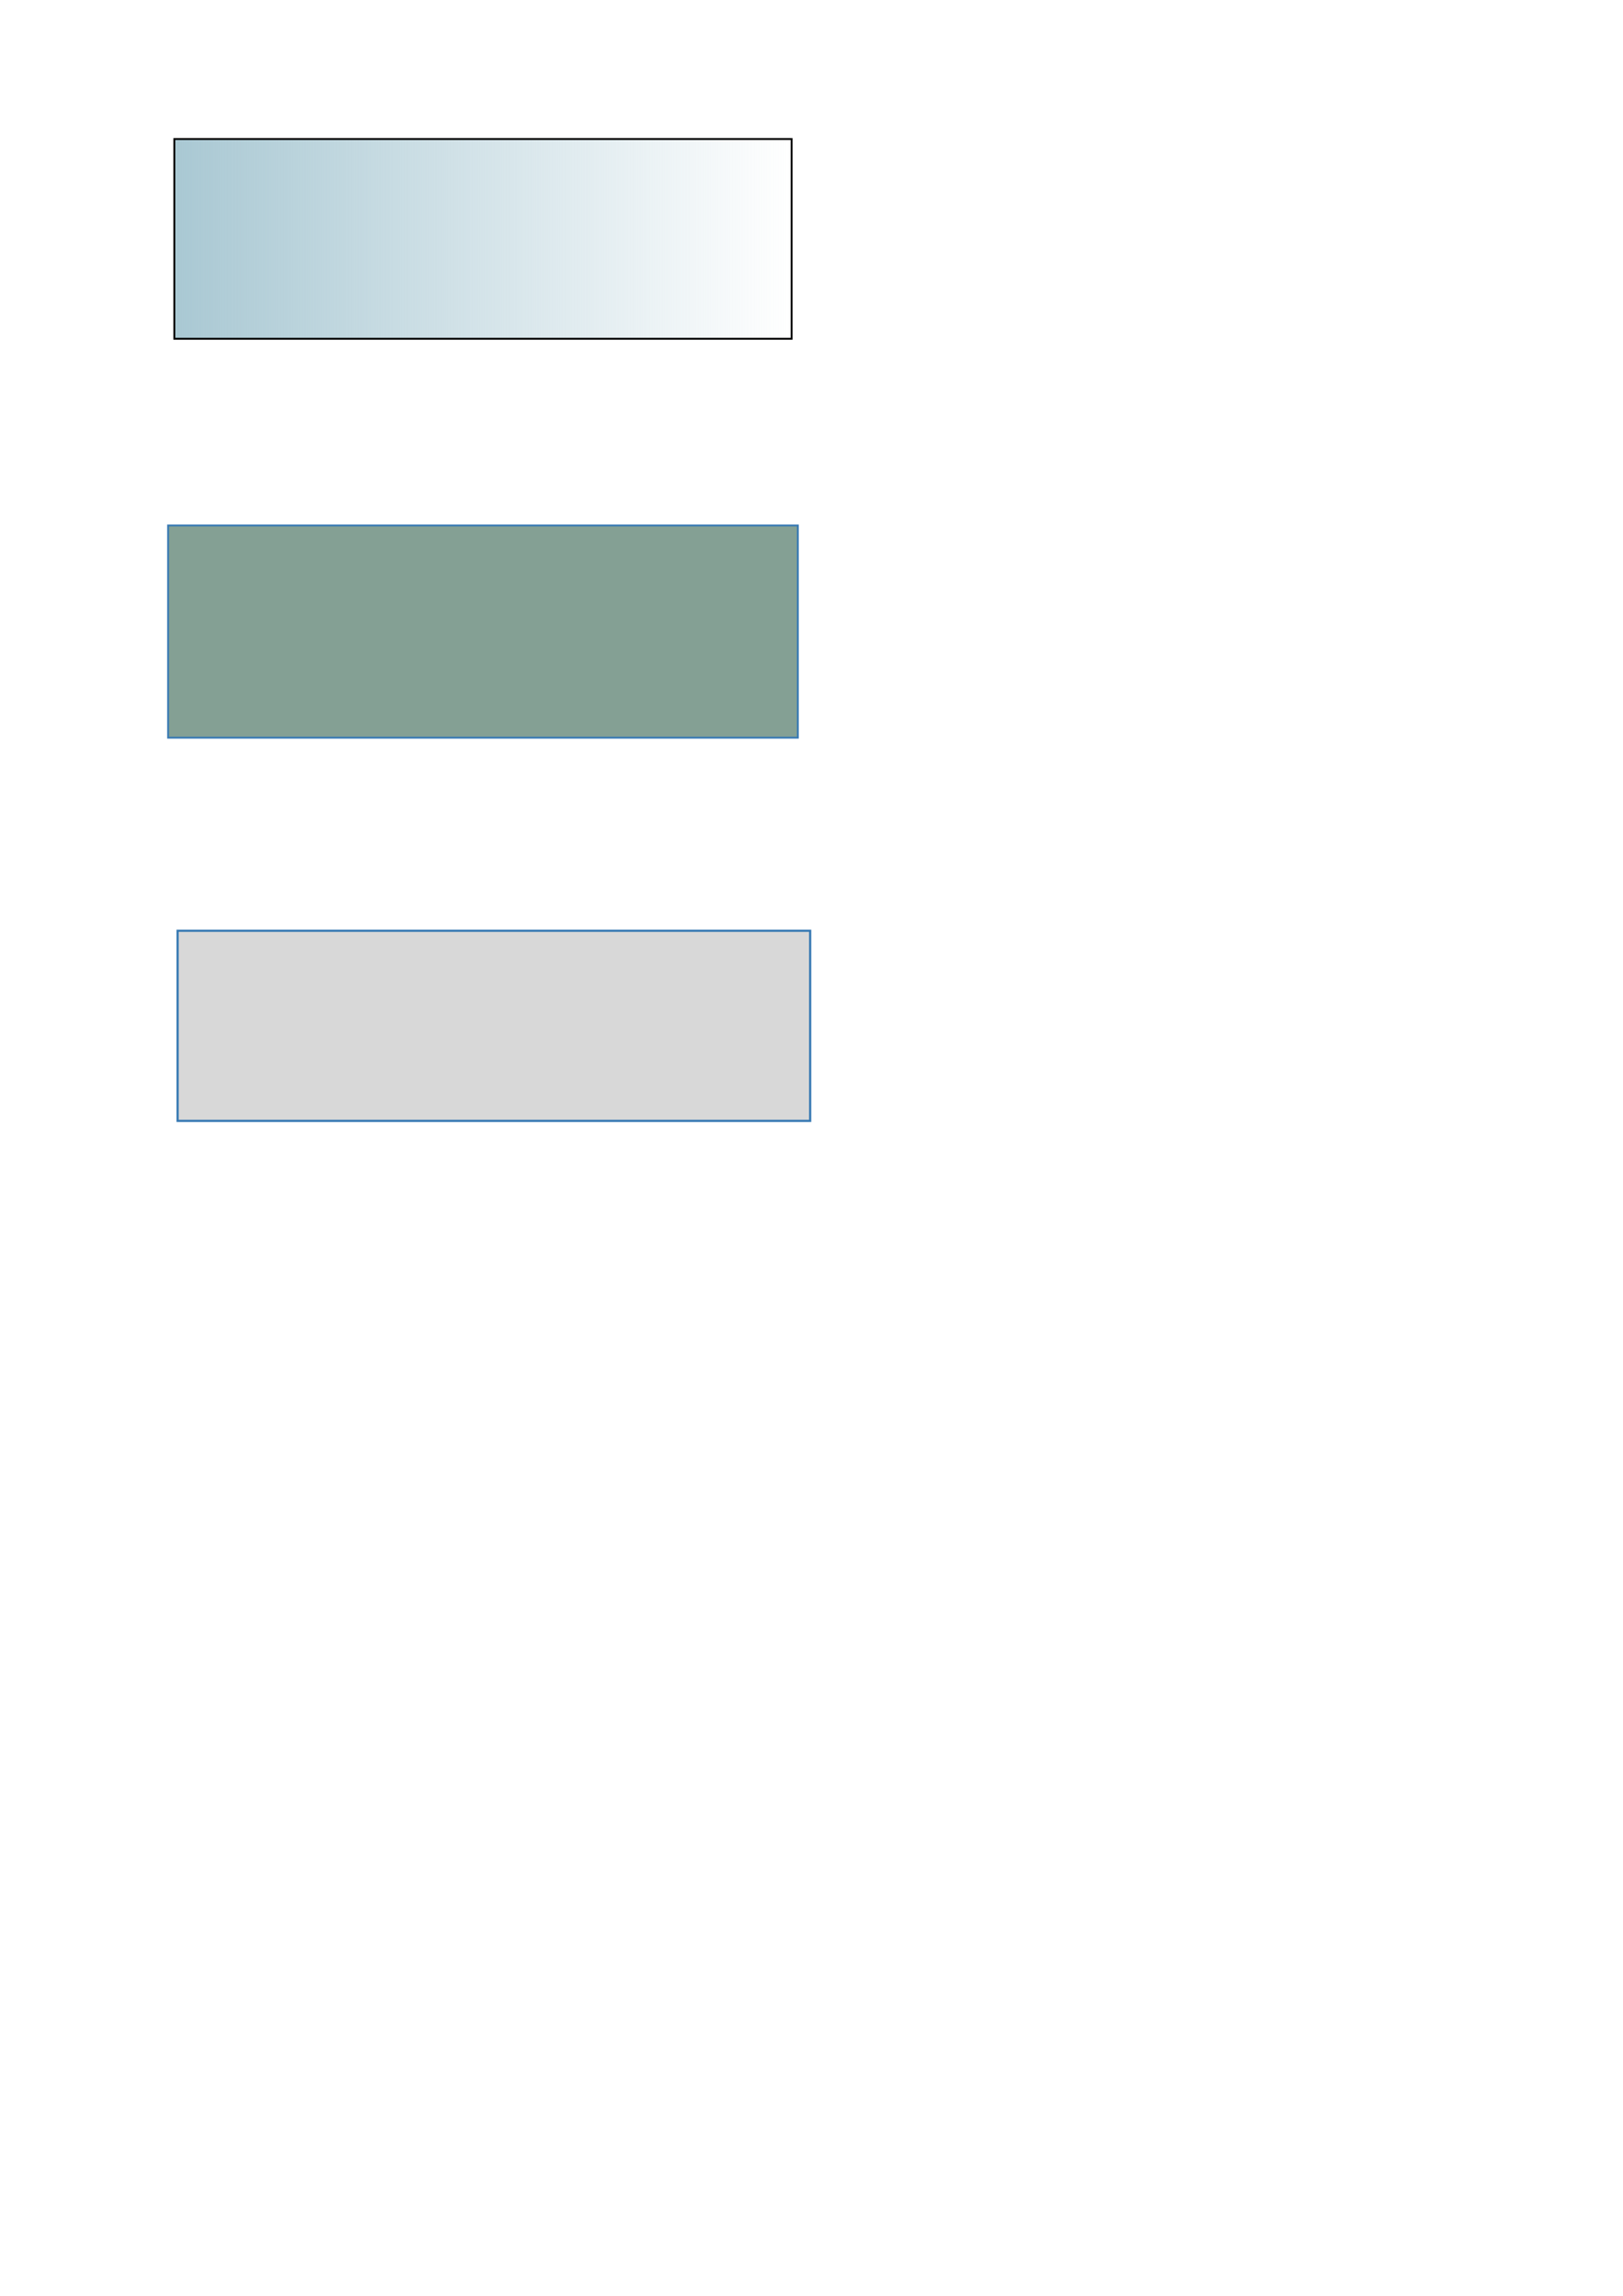 <?xml version="1.0" encoding="UTF-8" standalone="no"?>
<!-- Created with Inkscape (http://www.inkscape.org/) -->

<svg
   xmlns:dc="http://purl.org/dc/elements/1.1/"
   xmlns:cc="http://creativecommons.org/ns#"
   xmlns:rdf="http://www.w3.org/1999/02/22-rdf-syntax-ns#"
   xmlns:svg="http://www.w3.org/2000/svg"
   xmlns="http://www.w3.org/2000/svg"
   xmlns:xlink="http://www.w3.org/1999/xlink"
   xmlns:sodipodi="http://sodipodi.sourceforge.net/DTD/sodipodi-0.dtd"
   xmlns:inkscape="http://www.inkscape.org/namespaces/inkscape"
   width="744.094"
   height="1052.362"
   id="svg2"
   version="1.1"
   inkscape:version="0.47 r22583"
   sodipodi:docname="skin.svg">
  <defs
     id="defs4">
    <linearGradient
       inkscape:collect="always"
       id="linearGradient3600">
      <stop
         style="stop-color:#a9c8d3;stop-opacity:1;"
         offset="0"
         id="stop3602" />
      <stop
         style="stop-color:#a9c8d3;stop-opacity:0;"
         offset="1"
         id="stop3604" />
    </linearGradient>
    <inkscape:perspective
       sodipodi:type="inkscape:persp3d"
       inkscape:vp_x="0 : 526.18109 : 1"
       inkscape:vp_y="0 : 1000 : 0"
       inkscape:vp_z="744.09448 : 526.18109 : 1"
       inkscape:persp3d-origin="372.04724 : 350.78739 : 1"
       id="perspective10" />
    <linearGradient
       inkscape:collect="always"
       xlink:href="#linearGradient3600"
       id="linearGradient3606"
       x1="79.5"
       y1="129.505"
       x2="340.5"
       y2="129.505"
       gradientUnits="userSpaceOnUse"
       gradientTransform="matrix(1.088,0,0,0.697,-7.137,19.287)" />
  </defs>
  <sodipodi:namedview
     id="base"
     pagecolor="#ffffff"
     bordercolor="#666666"
     borderopacity="1.0"
     inkscape:pageopacity="0.0"
     inkscape:pageshadow="2"
     inkscape:zoom="0.7"
     inkscape:cx="218.79757"
     inkscape:cy="628.05834"
     inkscape:document-units="px"
     inkscape:current-layer="layer1"
     showgrid="false"
     inkscape:window-width="986"
     inkscape:window-height="781"
     inkscape:window-x="81"
     inkscape:window-y="67"
     inkscape:window-maximized="0" />
  <g
     inkscape:label="Layer 1"
     inkscape:groupmode="layer"
     id="layer1">
    <rect
       style="fill:url(#linearGradient3606);fill-opacity:1;fill-rule:evenodd;stroke:#000000;stroke-width:0.871px;stroke-linecap:butt;stroke-linejoin:miter;stroke-opacity:1"
       id="activebg"
       width="282.986"
       height="91.558"
       x="79.935"
       y="63.726"
       inkscape:label="#rect2816">
      <title
         id="title3608">Active Bacground</title>
    </rect>
    <rect
       style="fill:#84a094;fill-opacity:1;stroke:#3779b3;stroke-width:0.856;stroke-opacity:1"
       id="inactivebg"
       width="288.716"
       height="97.287"
       x="77.071"
       y="240.861"
       inkscape:label="#rect3610" />
    <rect
       style="fill:#8e8e8e;fill-opacity:0.344;stroke:#3779b3;stroke-opacity:1"
       id="inactivefg"
       width="290"
       height="87.143"
       x="81.429"
       y="426.648"
       inkscape:label="#rect2819" />
  </g>
</svg>
